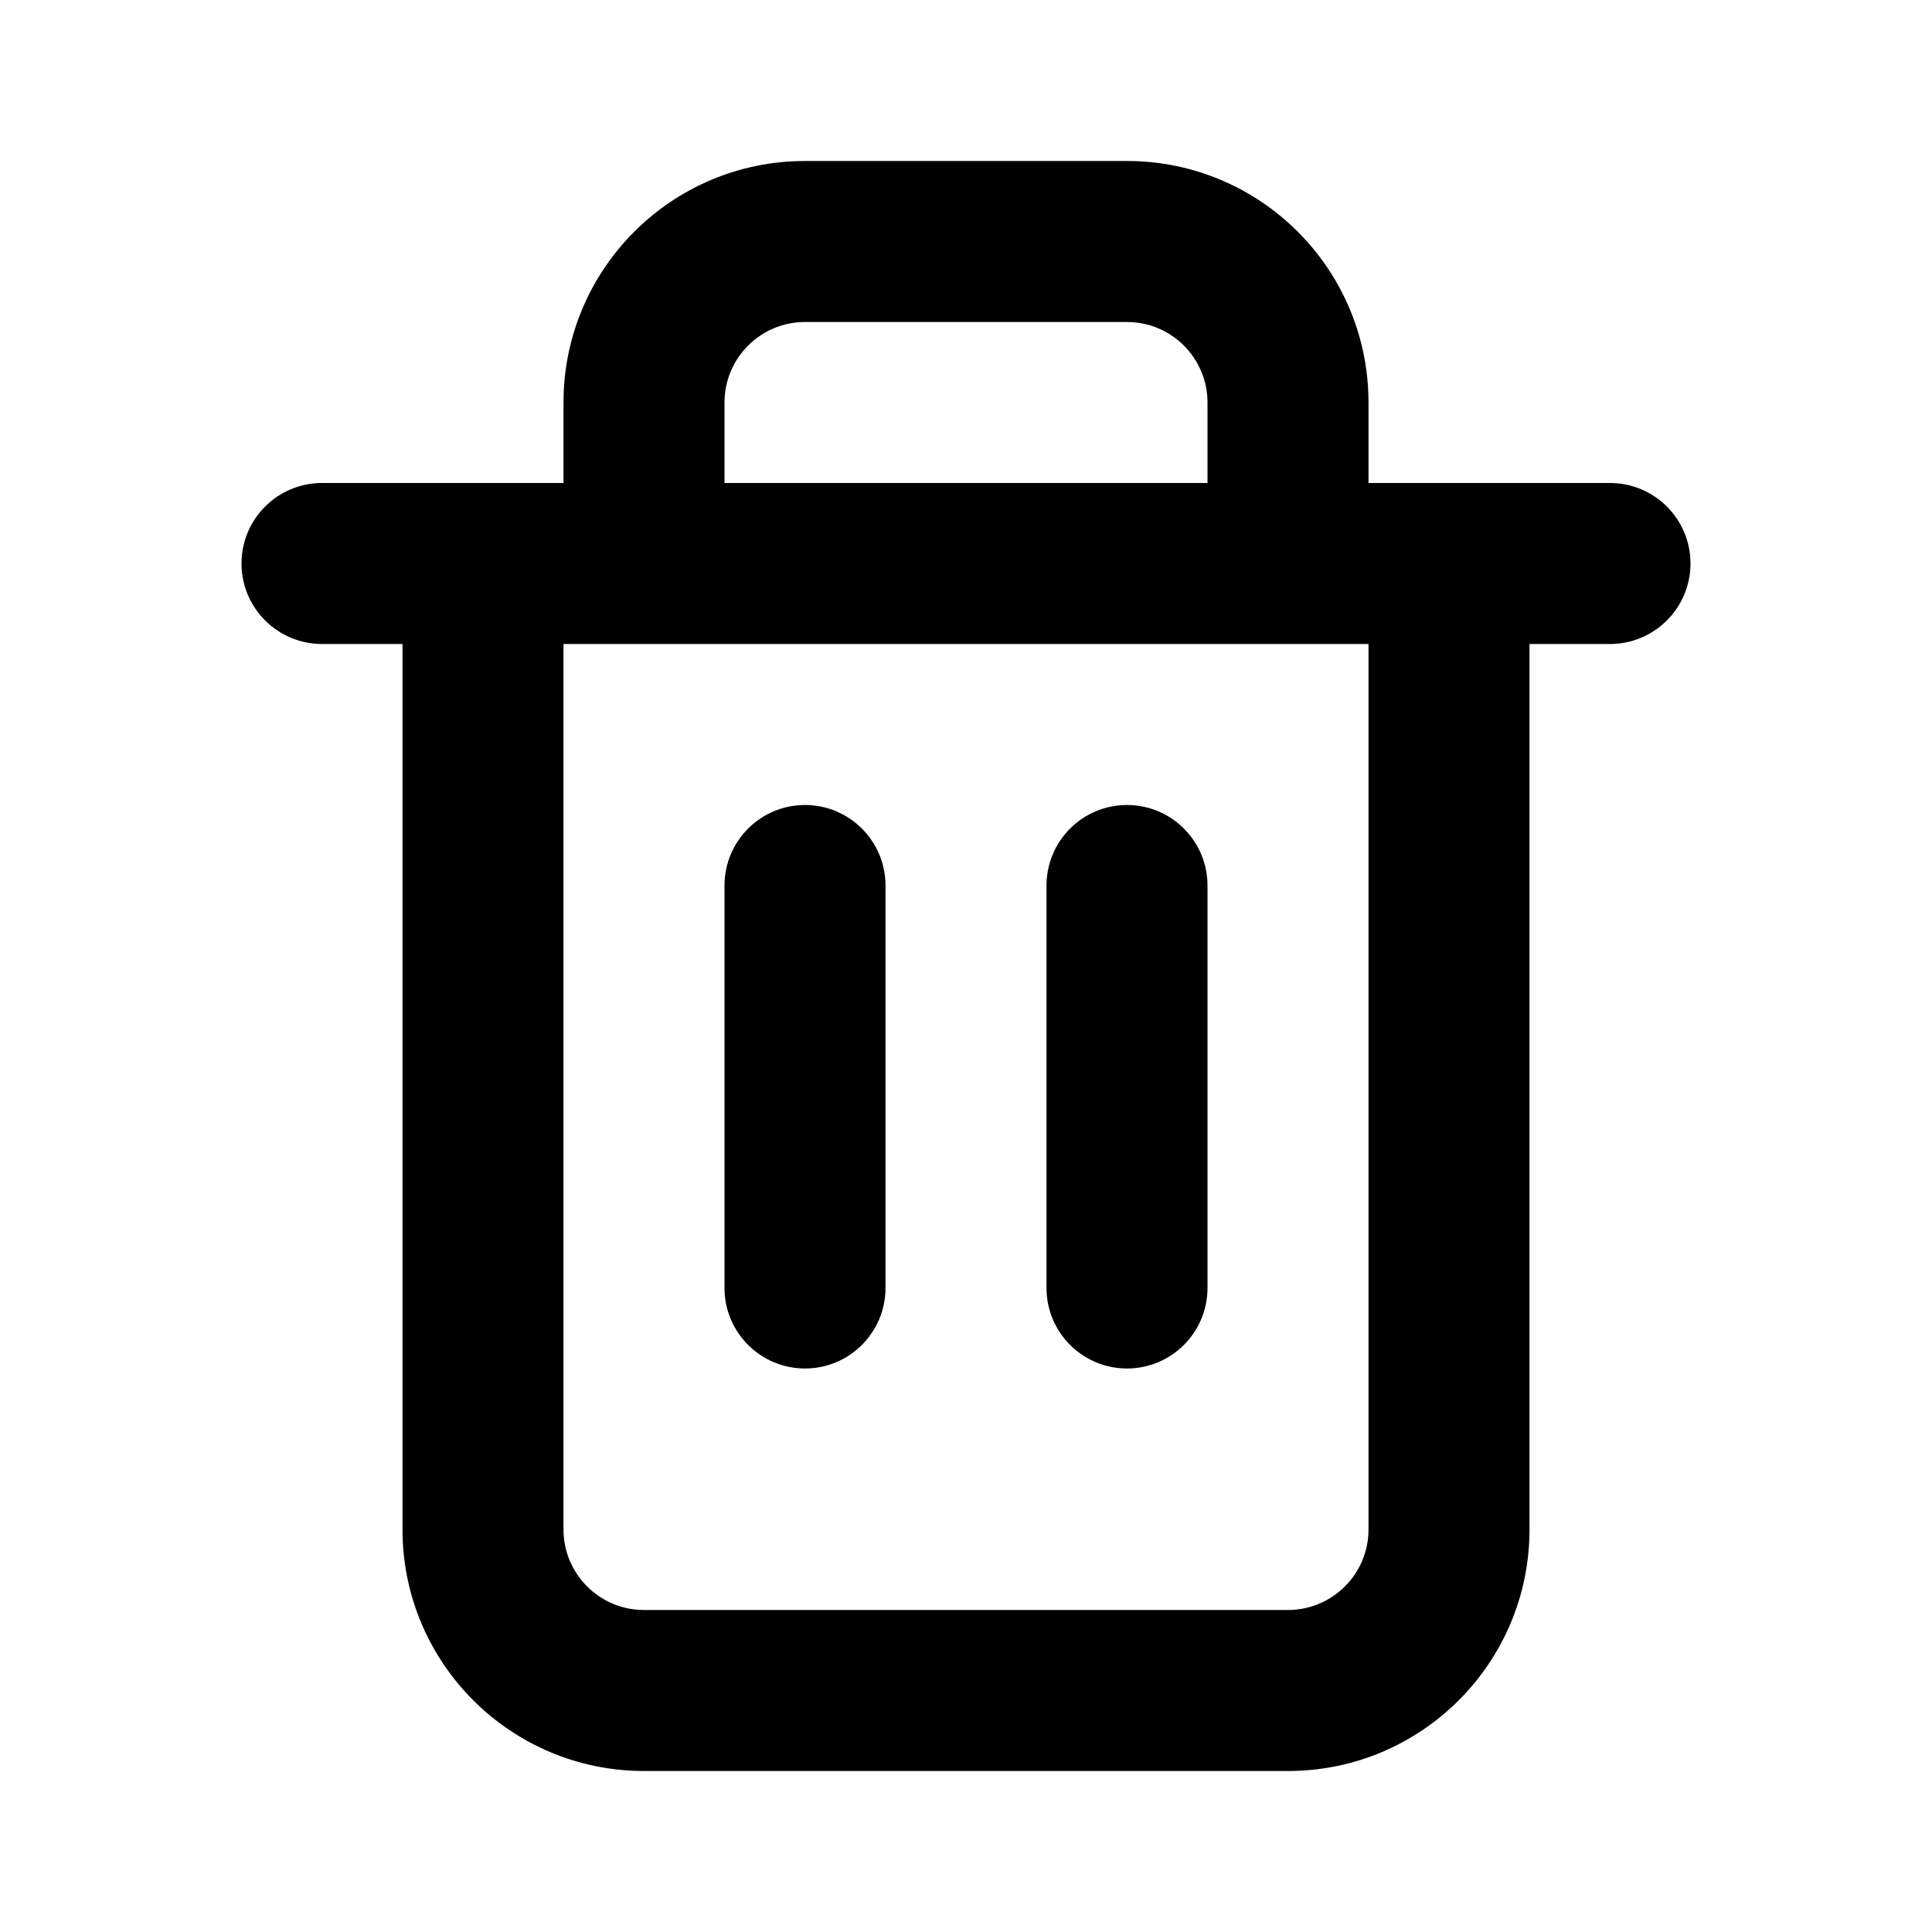 <svg width="24" height="24" viewBox="0 0 24 24" fill="none" xmlns="http://www.w3.org/2000/svg">
<path d="M10 10C10.552 10 11 10.448 11 11V16C11 16.552 10.552 17 10 17C9.448 17 9 16.552 9 16V11C9 10.448 9.448 10 10 10Z" fill="black"/>
<path d="M15 11C15 10.448 14.552 10 14 10C13.448 10 13 10.448 13 11V16C13 16.552 13.448 17 14 17C14.552 17 15 16.552 15 16V11Z" fill="black"/>
<path fill-rule="evenodd" clip-rule="evenodd" d="M7 6V5C7 3.343 8.343 2 10 2H14C15.657 2 17 3.343 17 5V6H20C20.552 6 21 6.448 21 7C21 7.552 20.552 8 20 8H19V19C19 20.657 17.657 22 16 22H8C6.343 22 5 20.657 5 19V8H4C3.448 8 3 7.552 3 7C3 6.448 3.448 6 4 6H7ZM15 5V6H9V5C9 4.448 9.448 4 10 4H14C14.552 4 15 4.448 15 5ZM7 8V19C7 19.552 7.448 20 8 20H16C16.552 20 17 19.552 17 19V8H7Z" fill="black"/>
</svg>

